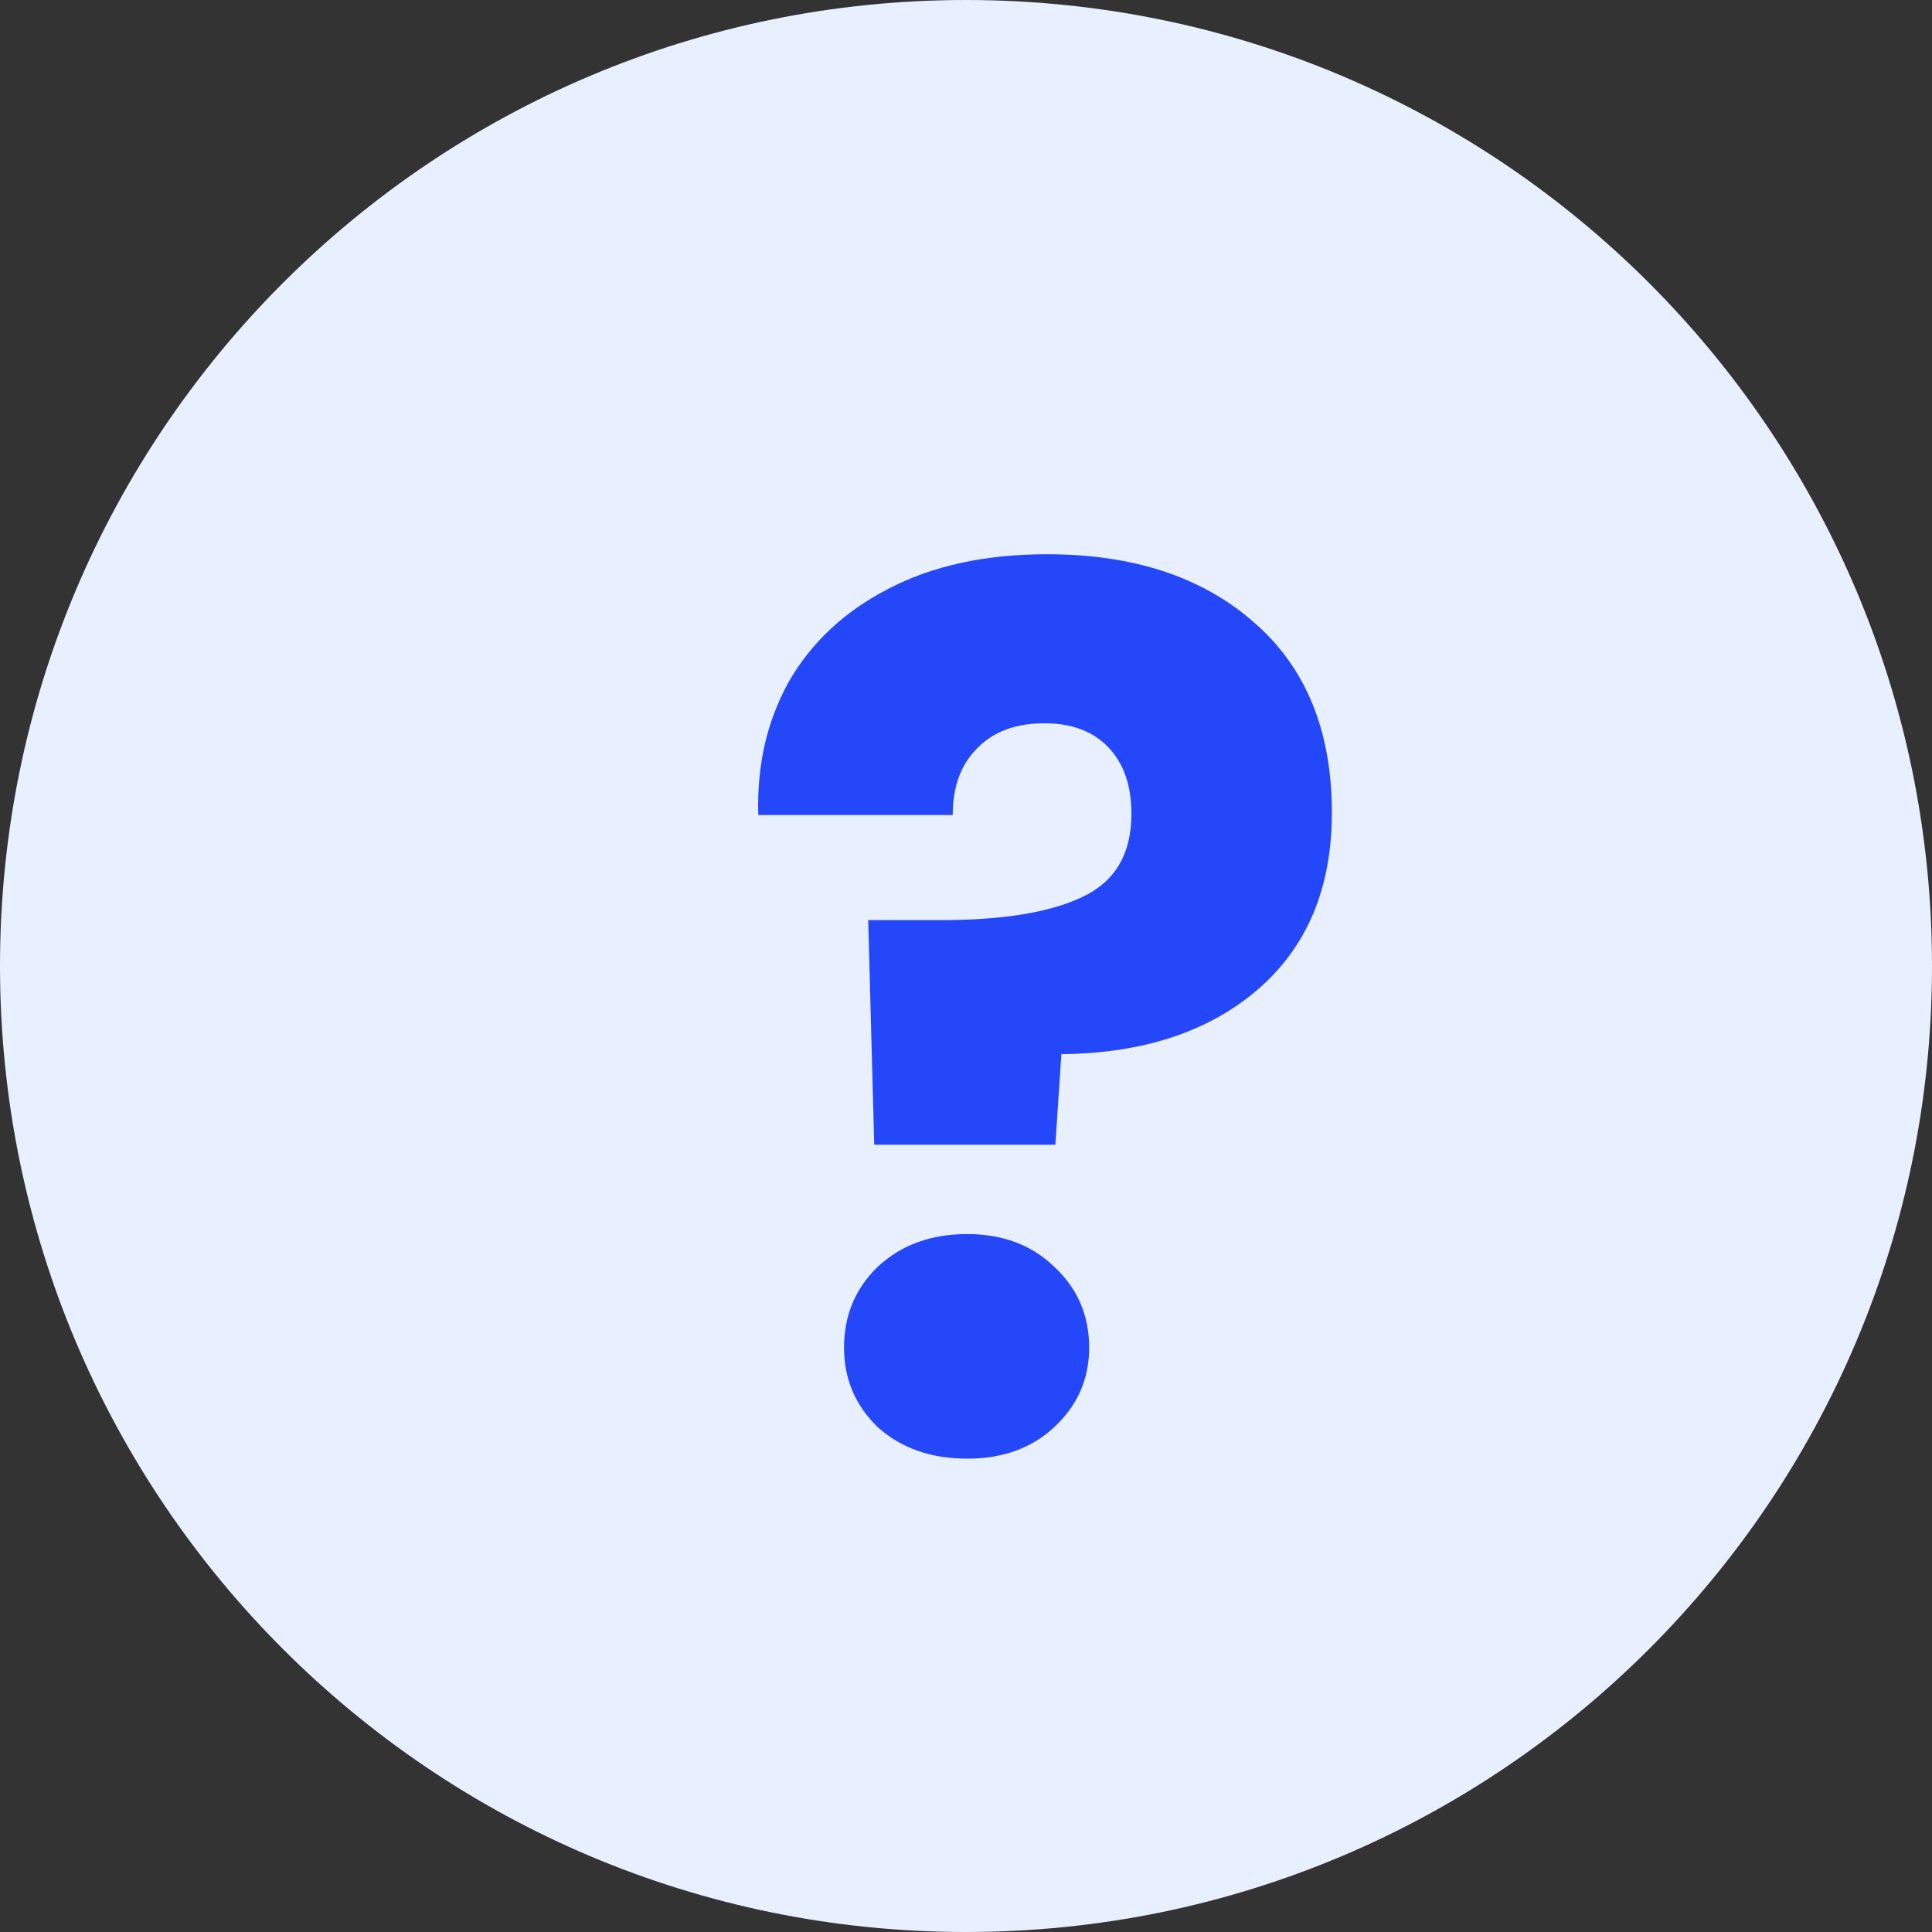 <svg width="24" height="24" viewBox="0 0 24 24" fill="none" xmlns="http://www.w3.org/2000/svg">
<rect x="0" y="0" width="24" height="24" fill="#333333" stroke="none"/>
<path d="M24 12C24 18.627 18.627 24 12 24C5.373 24 0 18.627 0 12C0 5.373 5.373 0 12 0C18.627 0 24 5.373 24 12Z" fill="#E8EFFF"/>
<path d="M13.005 6.885C14.075 6.885 14.93 7.165 15.57 7.725C16.22 8.285 16.545 9.075 16.545 10.095C16.545 11.035 16.235 11.77 15.615 12.3C15.005 12.82 14.195 13.085 13.185 13.095L13.11 14.22H10.86L10.785 11.43H11.685C12.455 11.43 13.04 11.335 13.44 11.145C13.85 10.955 14.055 10.61 14.055 10.11C14.055 9.76 13.96 9.485 13.77 9.285C13.58 9.085 13.315 8.985 12.975 8.985C12.615 8.985 12.335 9.09 12.135 9.3C11.935 9.5 11.835 9.775 11.835 10.125H9.42C9.4 9.515 9.525 8.965 9.795 8.475C10.075 7.985 10.485 7.6 11.025 7.32C11.575 7.03 12.235 6.885 13.005 6.885ZM12.015 18.12C11.565 18.12 11.195 17.99 10.905 17.73C10.625 17.46 10.485 17.13 10.485 16.74C10.485 16.34 10.625 16.005 10.905 15.735C11.195 15.465 11.565 15.33 12.015 15.33C12.455 15.33 12.815 15.465 13.095 15.735C13.385 16.005 13.53 16.34 13.53 16.74C13.53 17.13 13.385 17.46 13.095 17.73C12.815 17.99 12.455 18.12 12.015 18.12Z" fill="#2447F9"/>
</svg>
